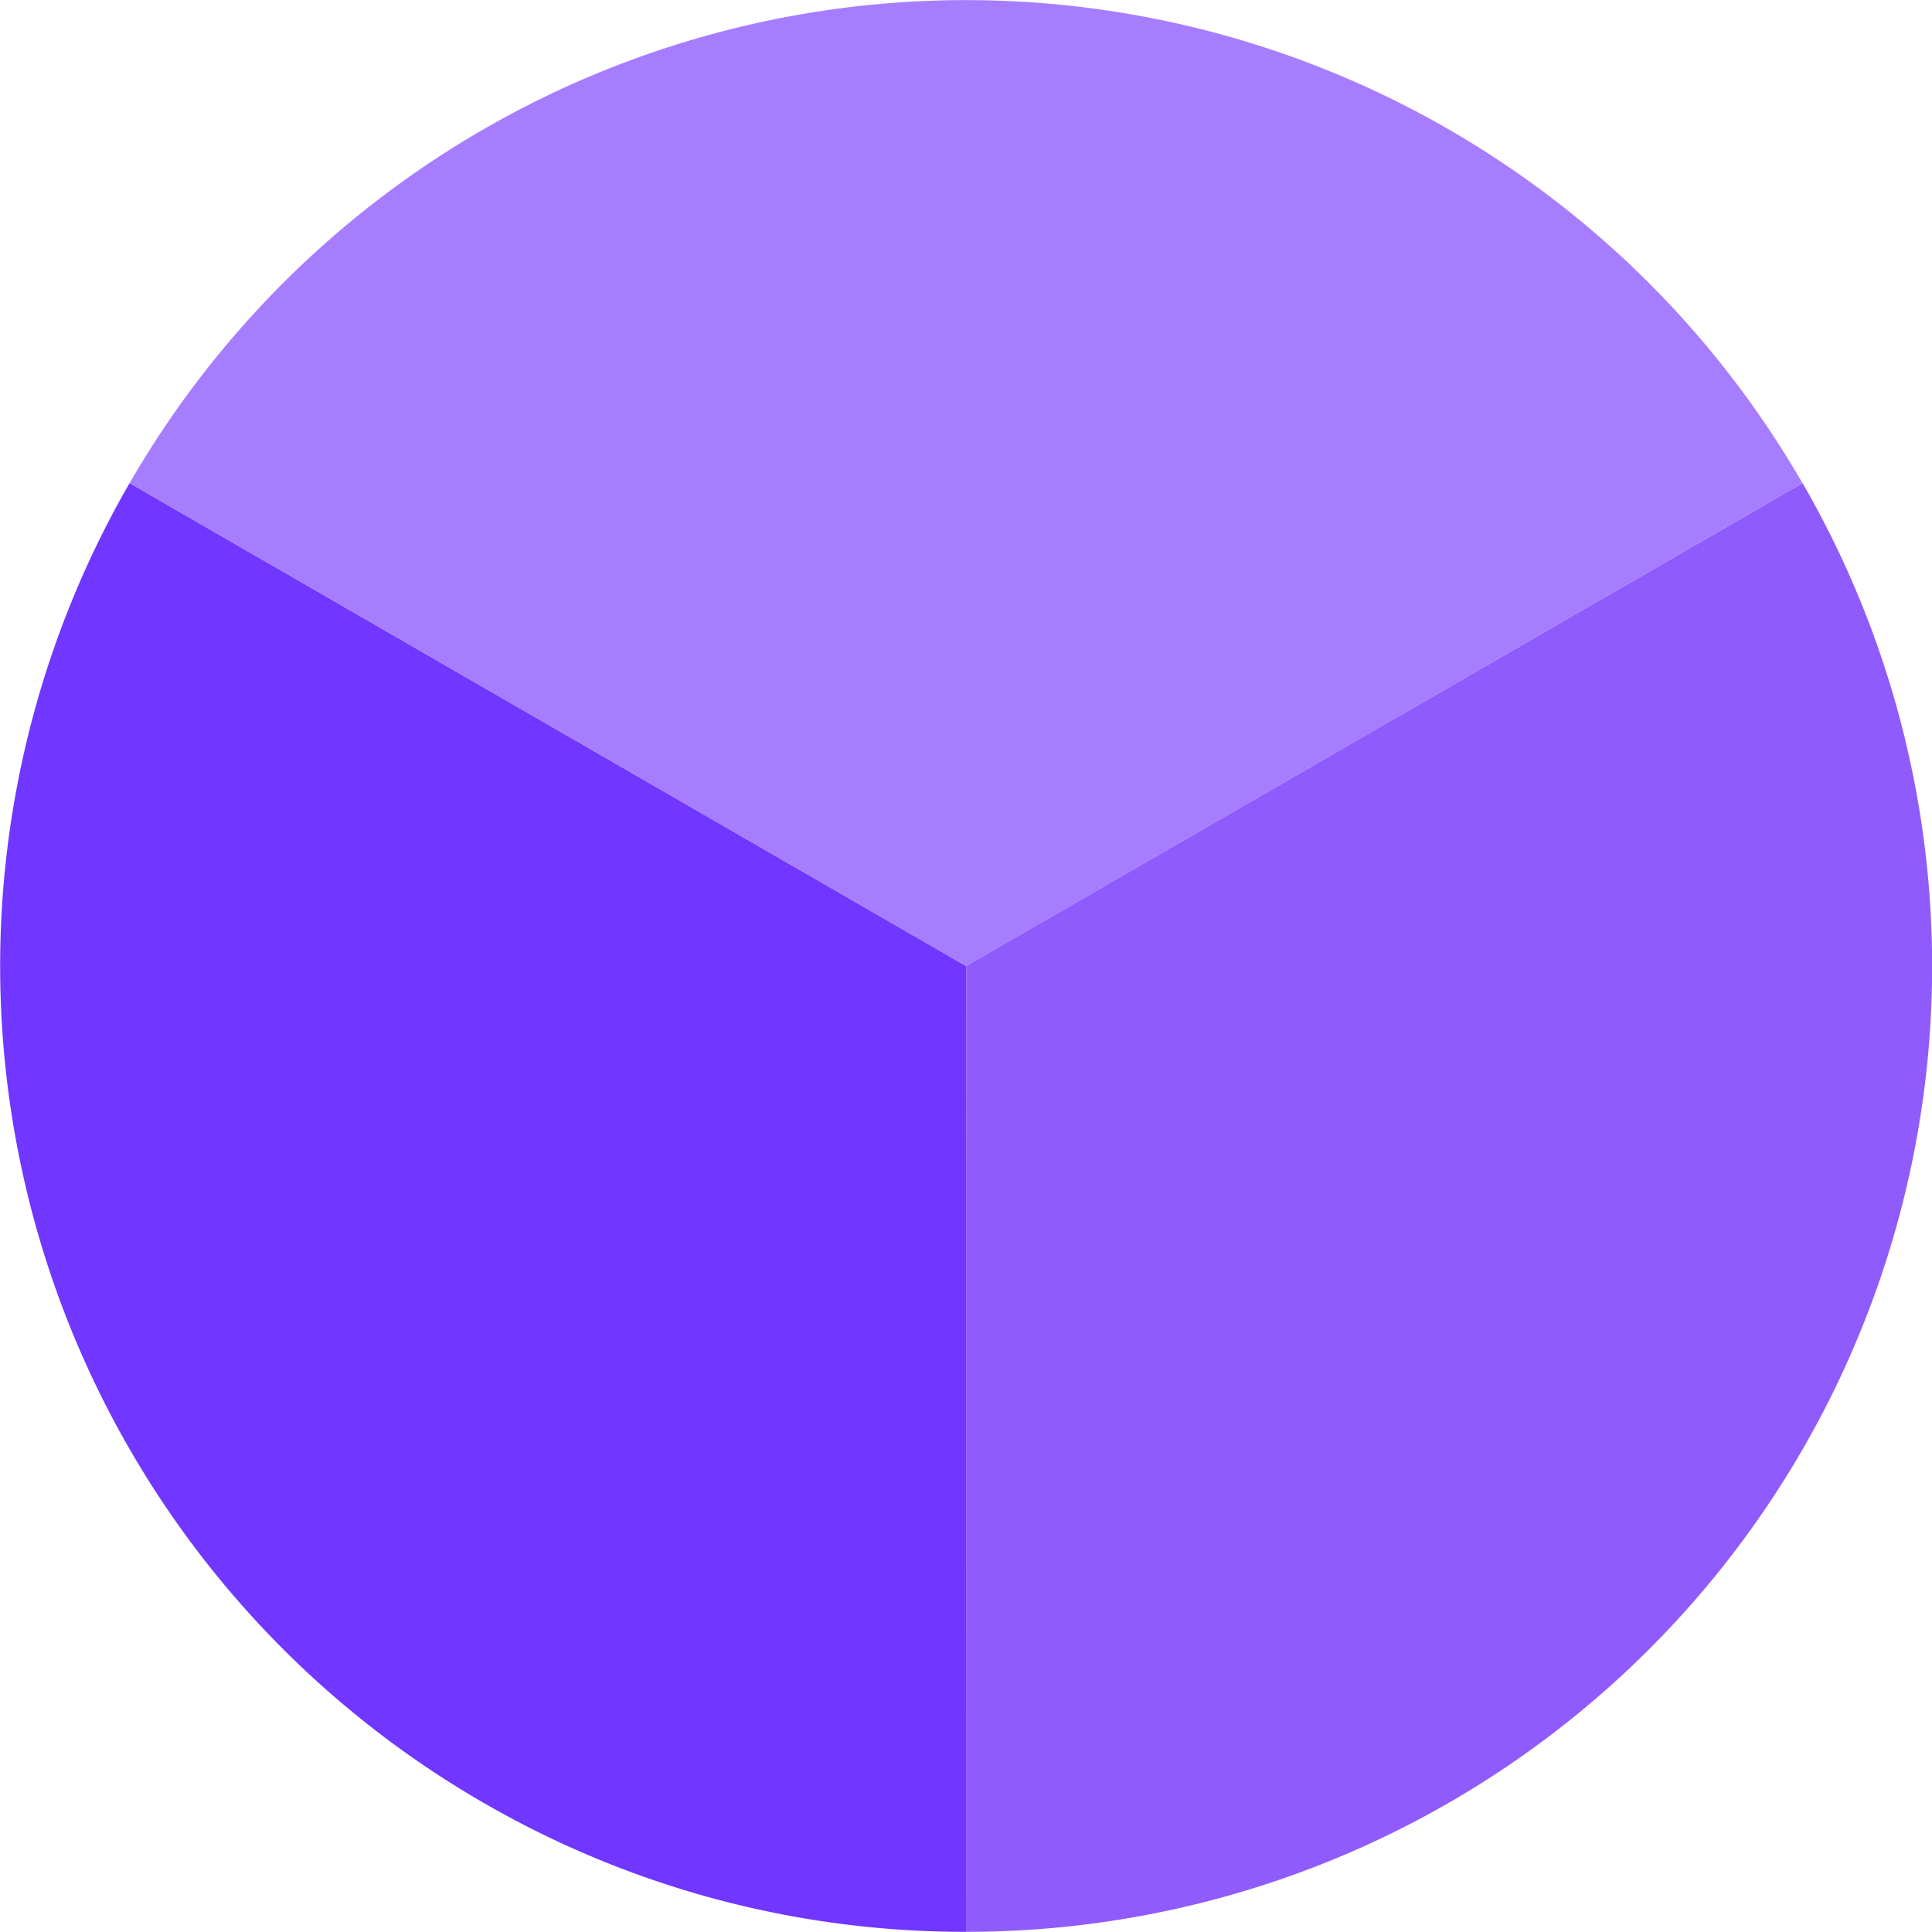 <svg xmlns="http://www.w3.org/2000/svg" width="80.386" height="80.379" viewBox="0 0 80.386 80.379">
  <g id="그룹_34984" data-name="그룹 34984" transform="translate(-147.354 -460.304)">
    <path id="패스_6111" data-name="패스 6111" d="M20.1,75A39.982,39.982,0,0,0,40.2,80.379V40.195L5.392,20.1A40.188,40.188,0,0,0,20.1,75h0" transform="translate(147.354 460.304)" fill="#7136ff"/>
    <path id="패스_6112" data-name="패스 6112" d="M74.994,20.1a40.18,40.18,0,0,0-69.6,0l34.8,20.094Z" transform="translate(147.354 460.304)" fill="#a77dff"/>
    <path id="패스_6113" data-name="패스 6113" d="M40.195,80.379A40.175,40.175,0,0,0,75,20.1l-34.8,20.091Z" transform="translate(147.354 460.304)" fill="#905bfd"/>
  </g>
</svg>
